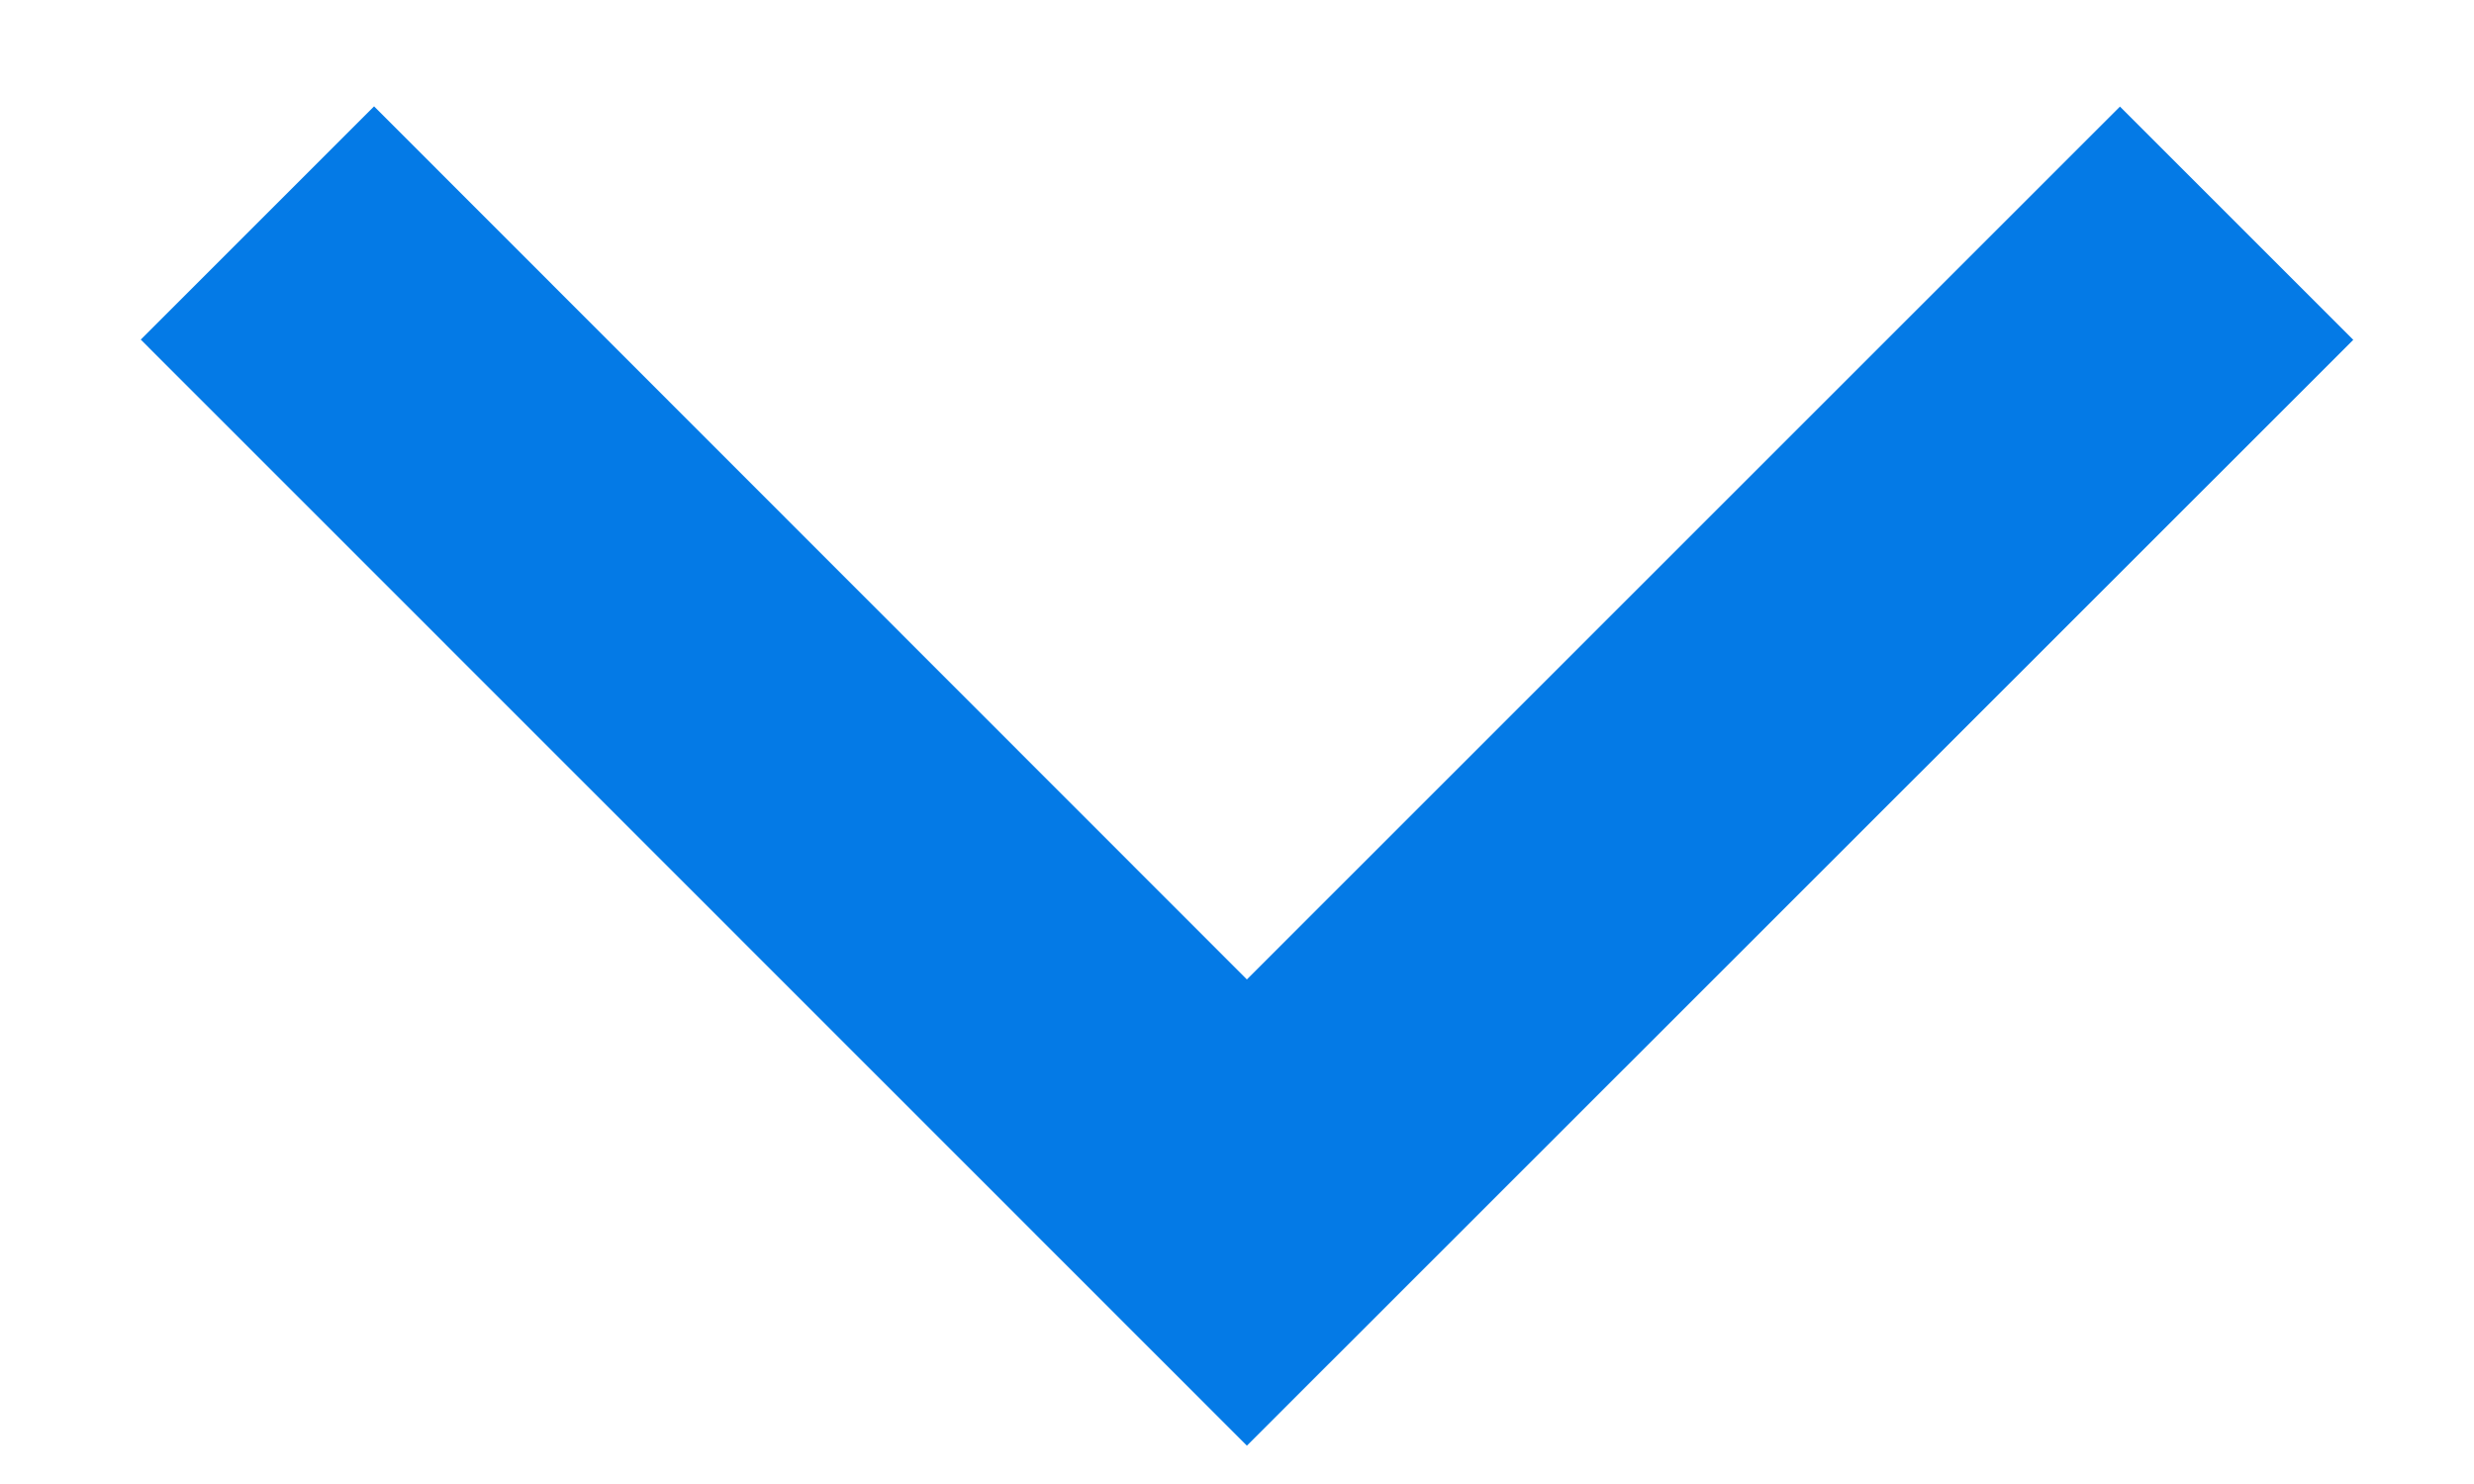 <svg width="10" height="6" viewBox="0 0 10 6" xmlns="http://www.w3.org/2000/svg">
  <path d="M8.569.431L5.04 3.96 1.512.43l-.943.943L5.04 5.845l4.472-4.471z" fill="#047AE6" fill-rule="evenodd"/>
</svg>
